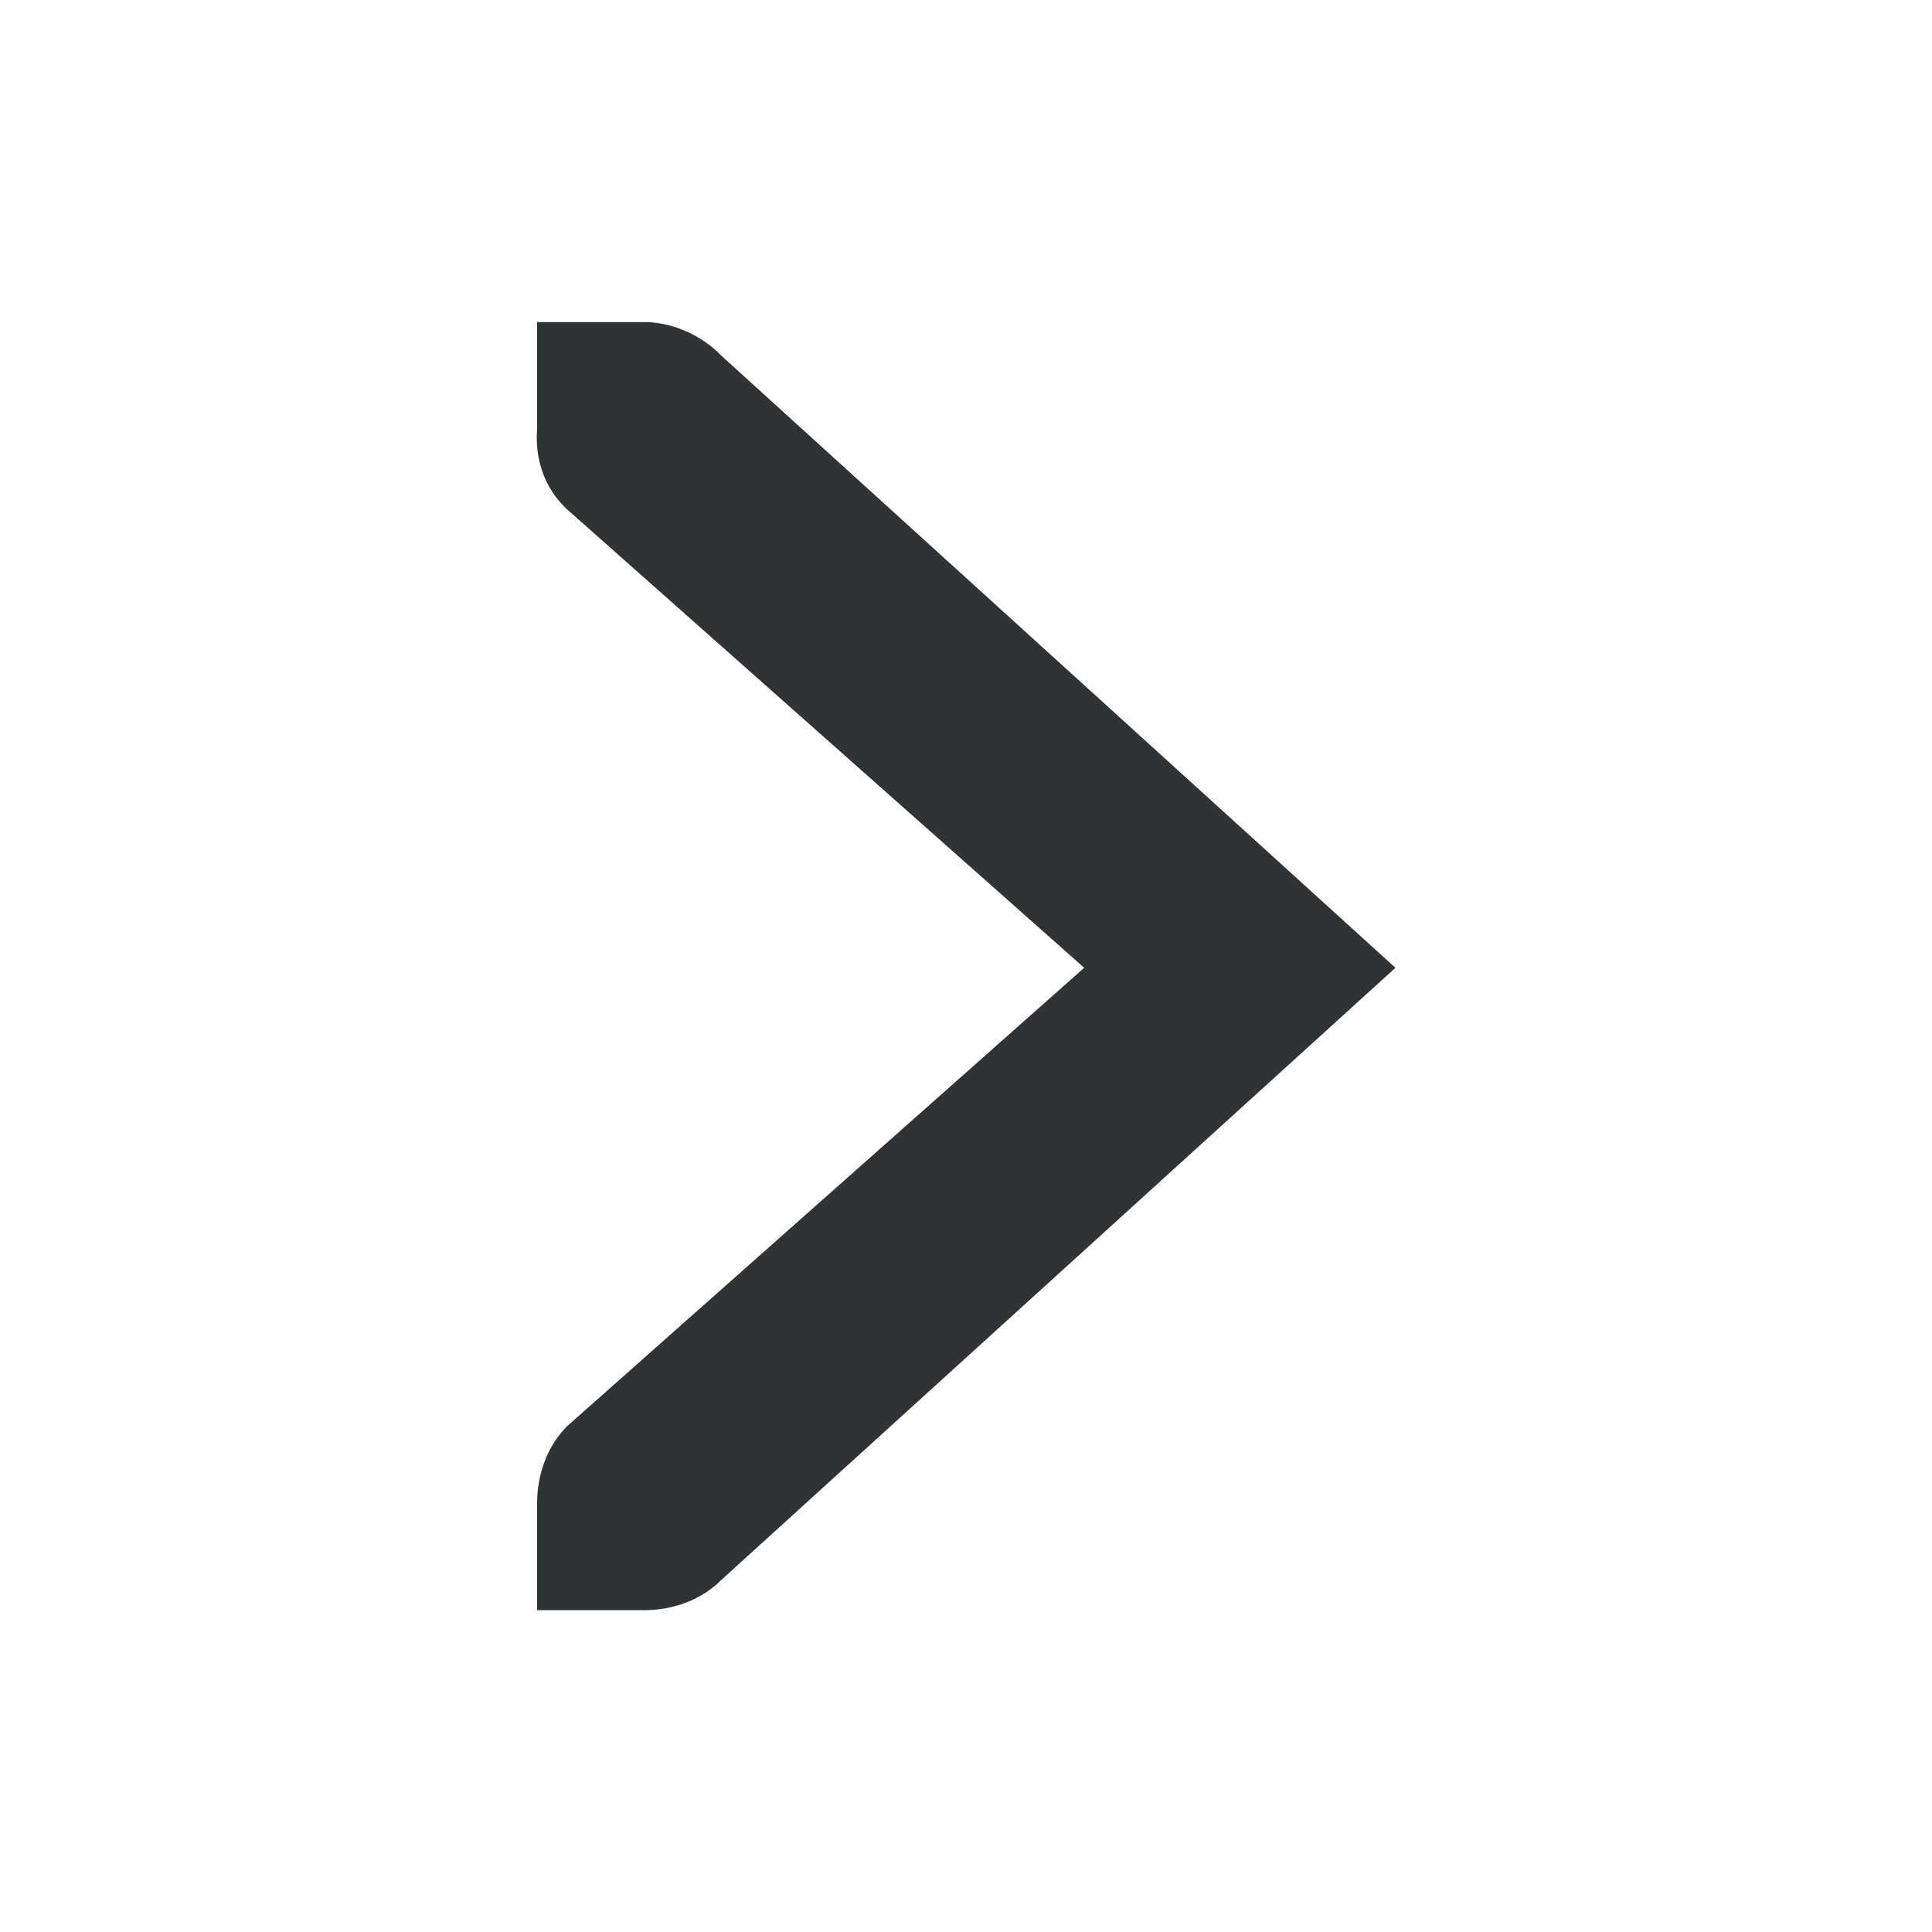 <?xml version="1.0" encoding="UTF-8" standalone="no"?>
<!-- Created with Inkscape (http://www.inkscape.org/) -->

<svg
   xmlns:dc="http://purl.org/dc/elements/1.1/"
   xmlns:cc="http://creativecommons.org/ns#"
   xmlns:rdf="http://www.w3.org/1999/02/22-rdf-syntax-ns#"
   xmlns:svg="http://www.w3.org/2000/svg"
   xmlns="http://www.w3.org/2000/svg"
   xmlns:sodipodi="http://sodipodi.sourceforge.net/DTD/sodipodi-0.dtd"
   xmlns:inkscape="http://www.inkscape.org/namespaces/inkscape"
   width="24"
   height="24"
   id="svg4260"
   version="1.1"
   inkscape:version="0.48.4 r9939"
   sodipodi:docname="white.svg">
  <defs
     id="defs4262" />
  <sodipodi:namedview
     id="base"
     pagecolor="#ffffff"
     bordercolor="#666666"
     borderopacity="1.0"
     inkscape:pageopacity="0.0"
     inkscape:pageshadow="2"
     inkscape:zoom="9.92"
     inkscape:cx="54.641504"
     inkscape:cy="19.224407"
     inkscape:document-units="px"
     inkscape:current-layer="layer1"
     showgrid="false"
     inkscape:window-width="1366"
     inkscape:window-height="702"
     inkscape:window-x="0"
     inkscape:window-y="27"
     inkscape:window-maximized="1"
     inkscape:snap-center="false"
     showguides="false"
     inkscape:snap-object-midpoints="true"
     inkscape:snap-global="false">
    <inkscape:grid
       type="xygrid"
       id="grid4455"
       empspacing="5"
       visible="true"
       enabled="true"
       snapvisiblegridlinesonly="true" />
  </sodipodi:namedview>
  <g
     inkscape:label="Layer 1"
     inkscape:groupmode="layer"
     id="layer1"
     transform="translate(0,-1028.362)">
    <g
       id="g4157"
       transform="matrix(1.33,0,0,1.33,1.352,1029.703)"
       style="fill:#2e3436">
      <g
         transform="translate(-121,-747)"
         style="fill:#2e3436;display:inline"
         inkscape:label="status"
         id="layer9" />
      <g
         transform="translate(-121,-747)"
         inkscape:label="devices"
         id="layer10"
         style="fill:#2e3436" />
      <g
         transform="translate(-121,-747)"
         inkscape:label="apps"
         id="layer11"
         style="fill:#2e3436" />
      <g
         transform="translate(-121,-747)"
         inkscape:label="places"
         id="layer13"
         style="fill:#2e3436" />
      <g
         transform="translate(-121,-747)"
         inkscape:label="mimetypes"
         id="layer14"
         style="fill:#2e3436" />
      <g
         transform="translate(-121,-747)"
         style="fill:#2e3436;display:inline"
         inkscape:label="emblems"
         id="layer15" />
      <g
         transform="translate(-121,-747)"
         style="fill:#2e3436;display:inline"
         inkscape:label="emotes"
         id="g71291" />
      <g
         transform="translate(-121,-747)"
         style="fill:#2e3436;display:inline"
         inkscape:label="categories"
         id="g4953" />
      <g
         transform="translate(-121,-747)"
         style="fill:#2e3436;display:inline"
         inkscape:label="actions"
         id="layer12">
        <path
           style="font-size:medium;font-style:normal;font-variant:normal;font-weight:normal;font-stretch:normal;text-indent:0;text-align:start;text-decoration:none;line-height:normal;letter-spacing:normal;word-spacing:normal;text-transform:none;direction:ltr;block-progression:tb;writing-mode:lr-tb;text-anchor:start;color:#bebebe;fill:#2e3436;fill-opacity:1;fill-rule:nonzero;stroke:none;stroke-width:1.781;marker:none;visibility:visible;display:inline;overflow:visible;enable-background:new;font-family:Andale Mono;-inkscape-font-specification:Andale Mono"
           sodipodi:nodetypes="ccsccccccccccc"
           id="path10839-9-9-5-9"
           d="m 125,749 1,0 c 0.01,-1.2e-4 0.021,-4.6e-4 0.031,0 0.255,0.011 0.51,0.129 0.688,0.312 l 6.298,5.719 -6.298,5.719 c -0.188,0.188 -0.453,0.281 -0.719,0.281 l -1,0 0,-1 c 0,-0.265 0.093,-0.531 0.281,-0.719 l 4.829,-4.281 -4.829,-4.281 c -0.211,-0.195 -0.303,-0.469 -0.281,-0.75 z"
           inkscape:connector-curvature="0" />
      </g>
    </g>
  </g>
</svg>
